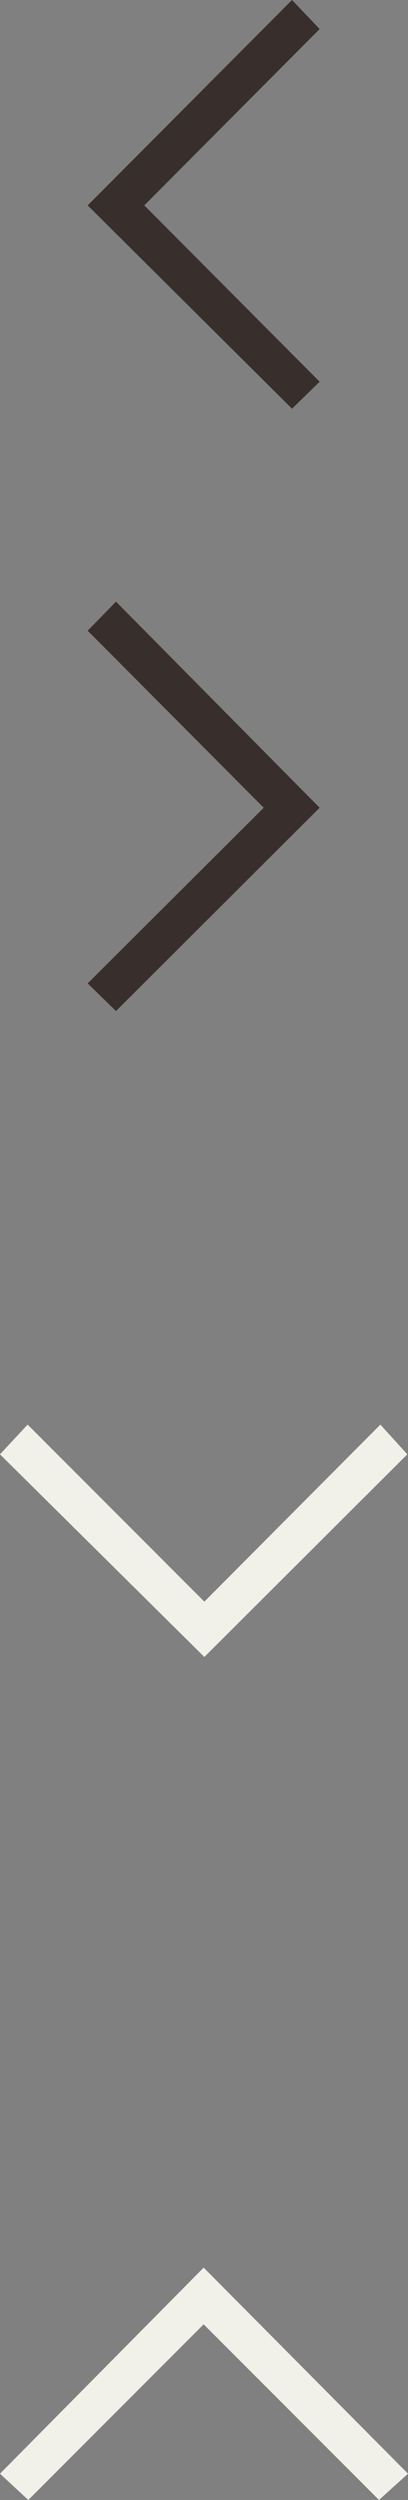 <?xml version="1.0" encoding="utf-8"?>
<!-- Generator: Adobe Illustrator 17.1.0, SVG Export Plug-In . SVG Version: 6.00 Build 0)  -->
<!DOCTYPE svg PUBLIC "-//W3C//DTD SVG 1.1//EN" "http://www.w3.org/Graphics/SVG/1.1/DTD/svg11.dtd">
<svg version="1.1" id="Layer_1" xmlns="http://www.w3.org/2000/svg" xmlns:xlink="http://www.w3.org/1999/xlink" x="0px" y="0px"
	 viewBox="551.9 430.9 59.1 361.5" enable-background="new 551.9 430.9 59.1 361.5" xml:space="preserve">
<rect x="551.9" y="430.9" width="59.1" height="361.5" fill="#808080" stroke="none"/>
<g>
	<polygon fill="#382E2B" points="568.7,517.9 564.6,522.1 590.1,547.7 564.6,573.1 568.7,577.1 598.2,547.7 	"/>
	<polygon fill="#F1F1E9" points="610.9,641.2 607,636.9 581.5,662.5 555.9,636.9 551.9,641.2 581.5,670.5 	"/>
	<polygon fill="#F1F1E9" points="551.9,788.6 556,792.4 581.4,767 606.8,792.4 611,788.6 581.4,758.8 	"/>
	<polygon fill="#382E2B" points="594.2,490 598.2,486.1 572.8,460.6 598.2,435.1 594.2,430.9 564.6,460.6 	"/>
</g>
</svg>
